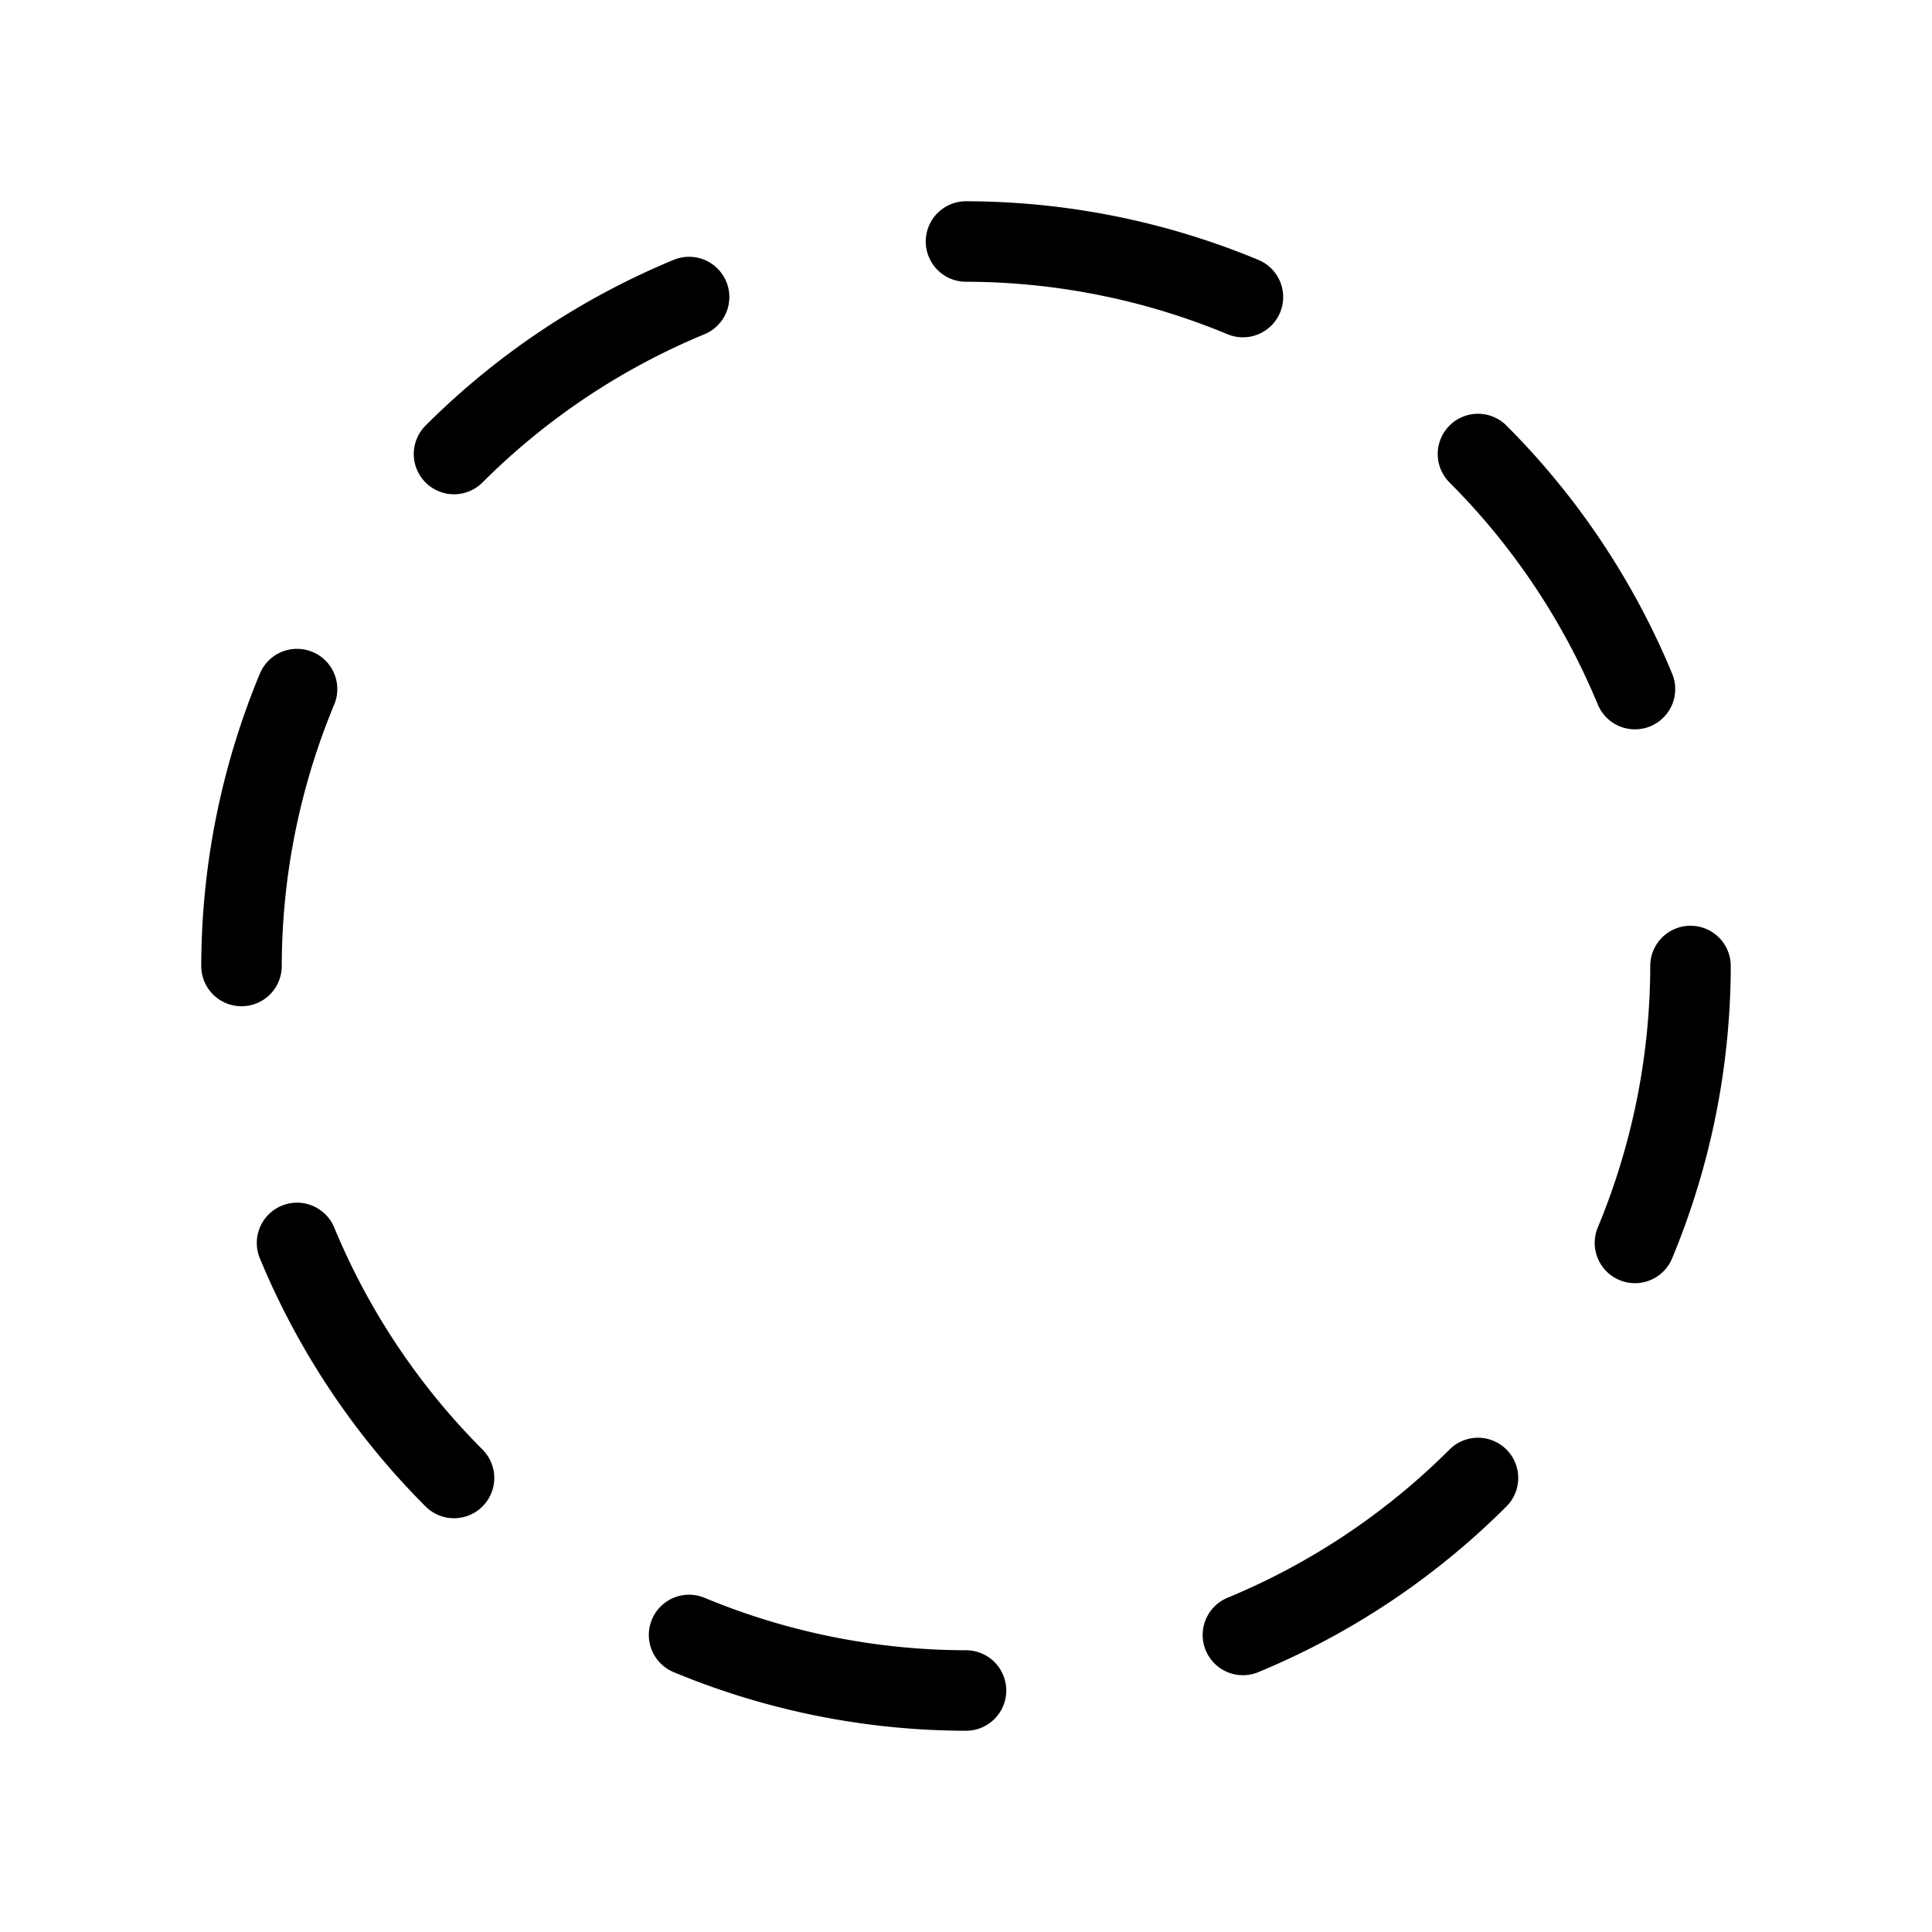 <svg xmlns="http://www.w3.org/2000/svg" class="icon icon-tabler icon-tabler-circle-dashed" width="40" height="40" viewBox="0 0 24 24" stroke-width="1" stroke="currentColor" fill="none" stroke-linecap="round" stroke-linejoin="round">
   <path stroke="none" d="M0 0h24v24H0z" fill="none"></path>
   <path d="M8.56 3.69a9 9 0 0 0 -2.92 1.95"></path>
   <path d="M3.69 8.56a9 9 0 0 0 -.69 3.44"></path>
   <path d="M3.69 15.44a9 9 0 0 0 1.95 2.92"></path>
   <path d="M8.56 20.31a9 9 0 0 0 3.44 .69"></path>
   <path d="M15.44 20.31a9 9 0 0 0 2.92 -1.95"></path>
   <path d="M20.31 15.44a9 9 0 0 0 .69 -3.44"></path>
   <path d="M20.31 8.56a9 9 0 0 0 -1.95 -2.92"></path>
   <path d="M15.44 3.69a9 9 0 0 0 -3.44 -.69"></path>
</svg>